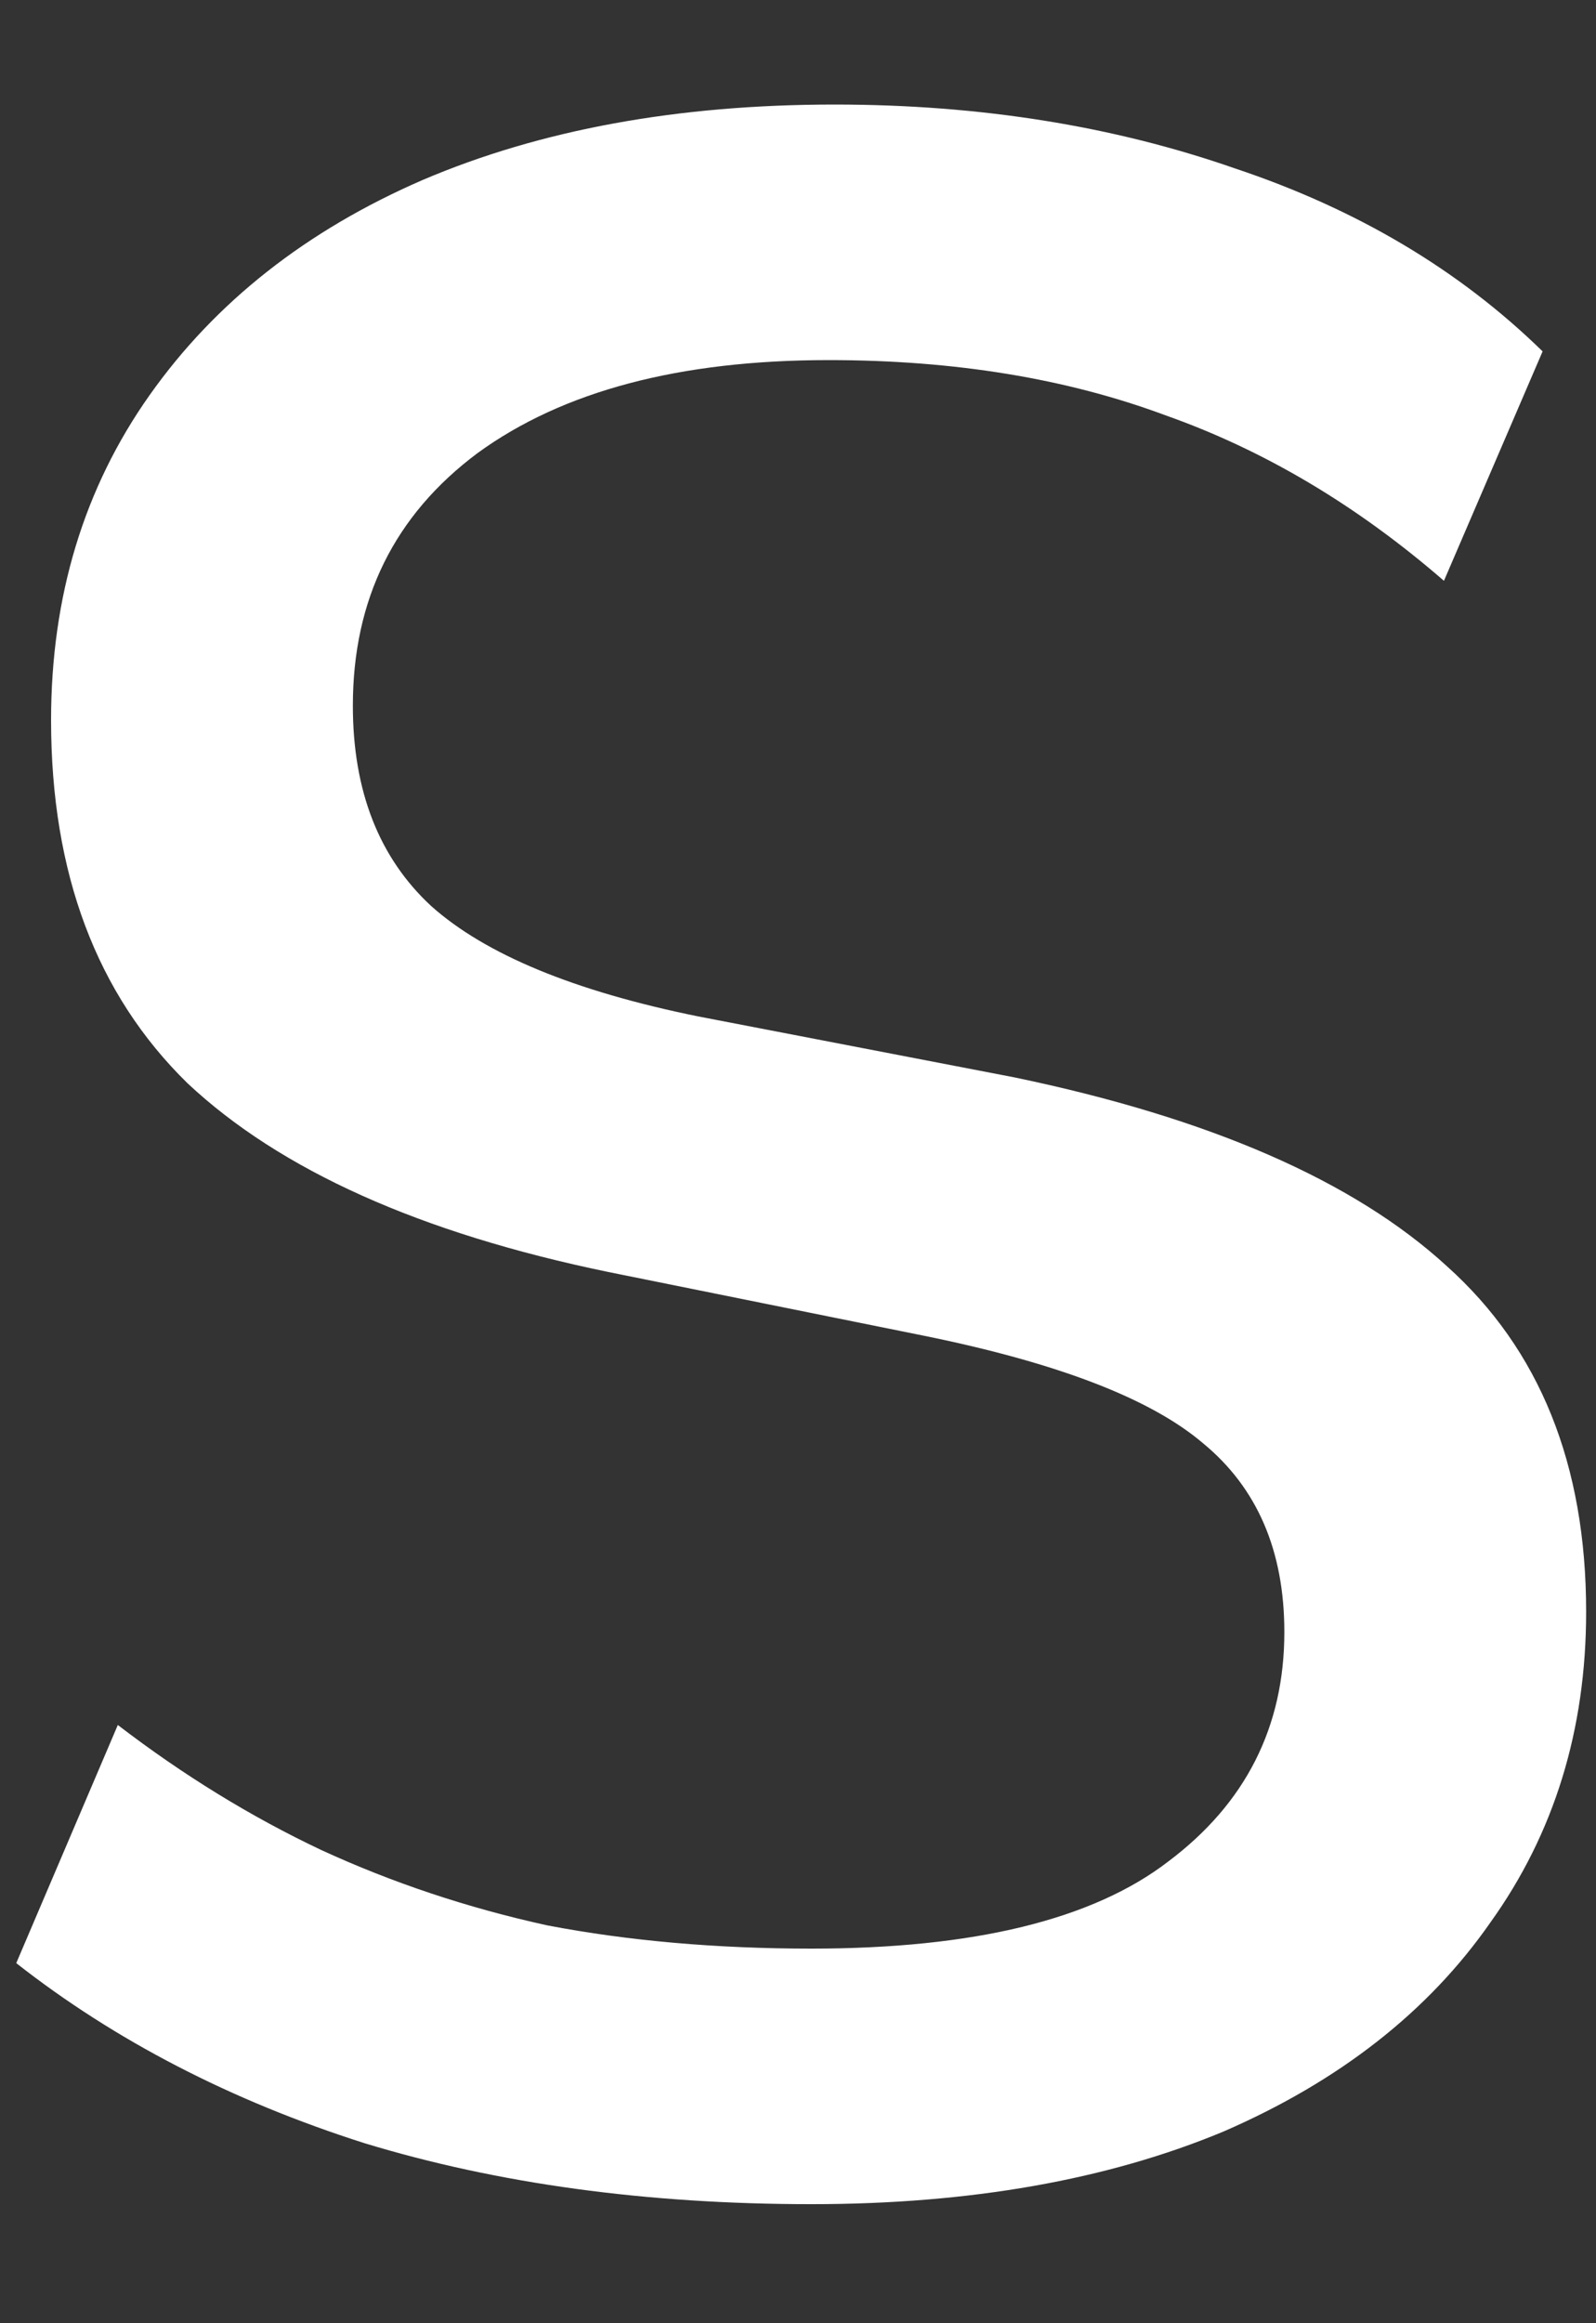 <svg width="11" height="16" viewBox="0 0 11 16" fill="none" xmlns="http://www.w3.org/2000/svg">
<rect x="0" y="0" width="11" height="16" fill="#333333" stroke="none"/>
<path d="M5.592 15.18C4.459 15.18 3.432 15.04 2.512 14.76C1.592 14.467 0.792 14.053 0.112 13.52L0.812 11.88C1.265 12.227 1.732 12.513 2.212 12.74C2.705 12.967 3.225 13.14 3.772 13.26C4.332 13.367 4.939 13.42 5.592 13.42C6.712 13.42 7.532 13.22 8.052 12.82C8.585 12.42 8.852 11.893 8.852 11.24C8.852 10.68 8.665 10.247 8.292 9.94C7.932 9.633 7.292 9.387 6.372 9.2L4.192 8.76C2.899 8.493 1.932 8.06 1.292 7.46C0.665 6.847 0.352 6.013 0.352 4.96C0.352 4.107 0.579 3.36 1.032 2.72C1.485 2.08 2.112 1.587 2.912 1.24C3.725 0.893 4.672 0.72 5.752 0.72C6.752 0.72 7.672 0.867 8.512 1.16C9.352 1.44 10.059 1.86 10.632 2.42L9.952 4C9.352 3.48 8.712 3.1 8.032 2.86C7.352 2.607 6.579 2.48 5.712 2.48C4.685 2.48 3.879 2.693 3.292 3.12C2.719 3.547 2.432 4.127 2.432 4.86C2.432 5.447 2.612 5.907 2.972 6.24C3.345 6.573 3.959 6.827 4.812 7L6.992 7.42C8.339 7.7 9.332 8.133 9.972 8.72C10.612 9.293 10.932 10.087 10.932 11.1C10.932 11.913 10.712 12.627 10.272 13.24C9.845 13.853 9.232 14.333 8.432 14.68C7.632 15.013 6.685 15.18 5.592 15.18Z" fill="white"/>
</svg>
